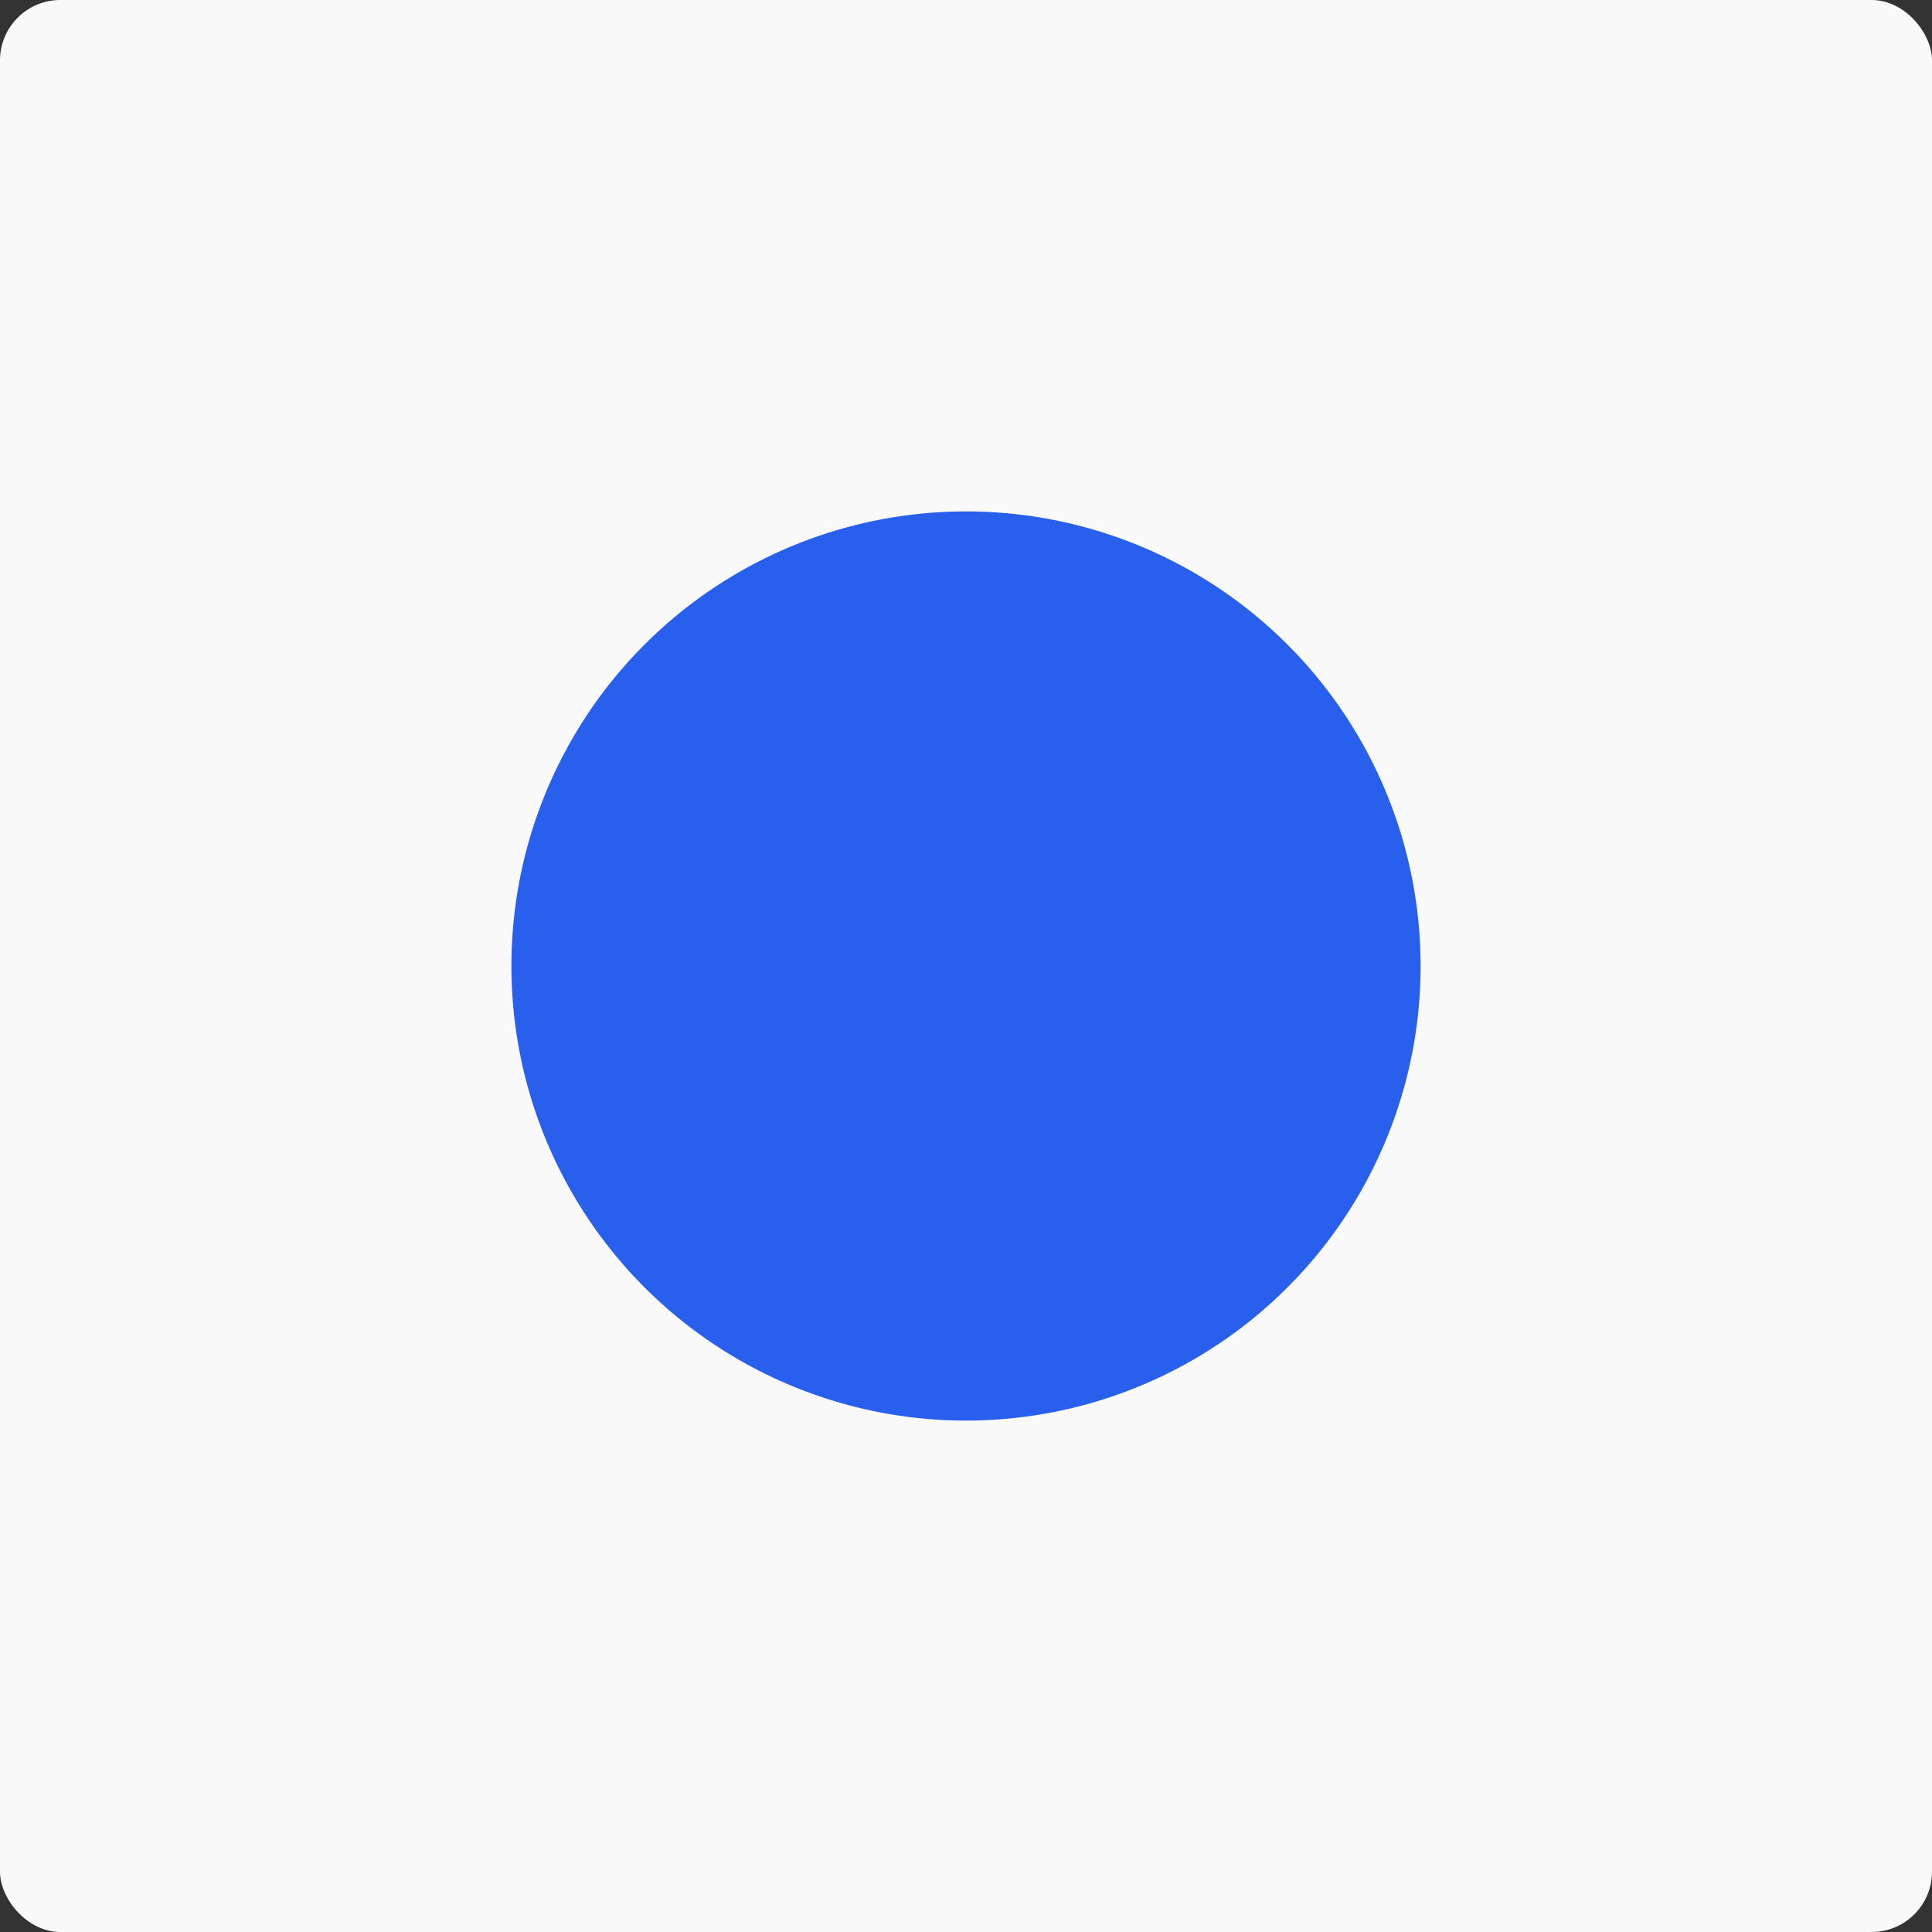 <svg width="64" height="64" viewBox="0 0 64 64" fill="none" xmlns="http://www.w3.org/2000/svg">
  <rect x="0" y="0" width="64" height="64" fill="#333333" stroke="none"/>
  <rect width="64" height="64" rx="2" fill="#F9F9F9" />
  <circle cx="32" cy="32" r="15.059" fill="#2860ED" />
</svg>
